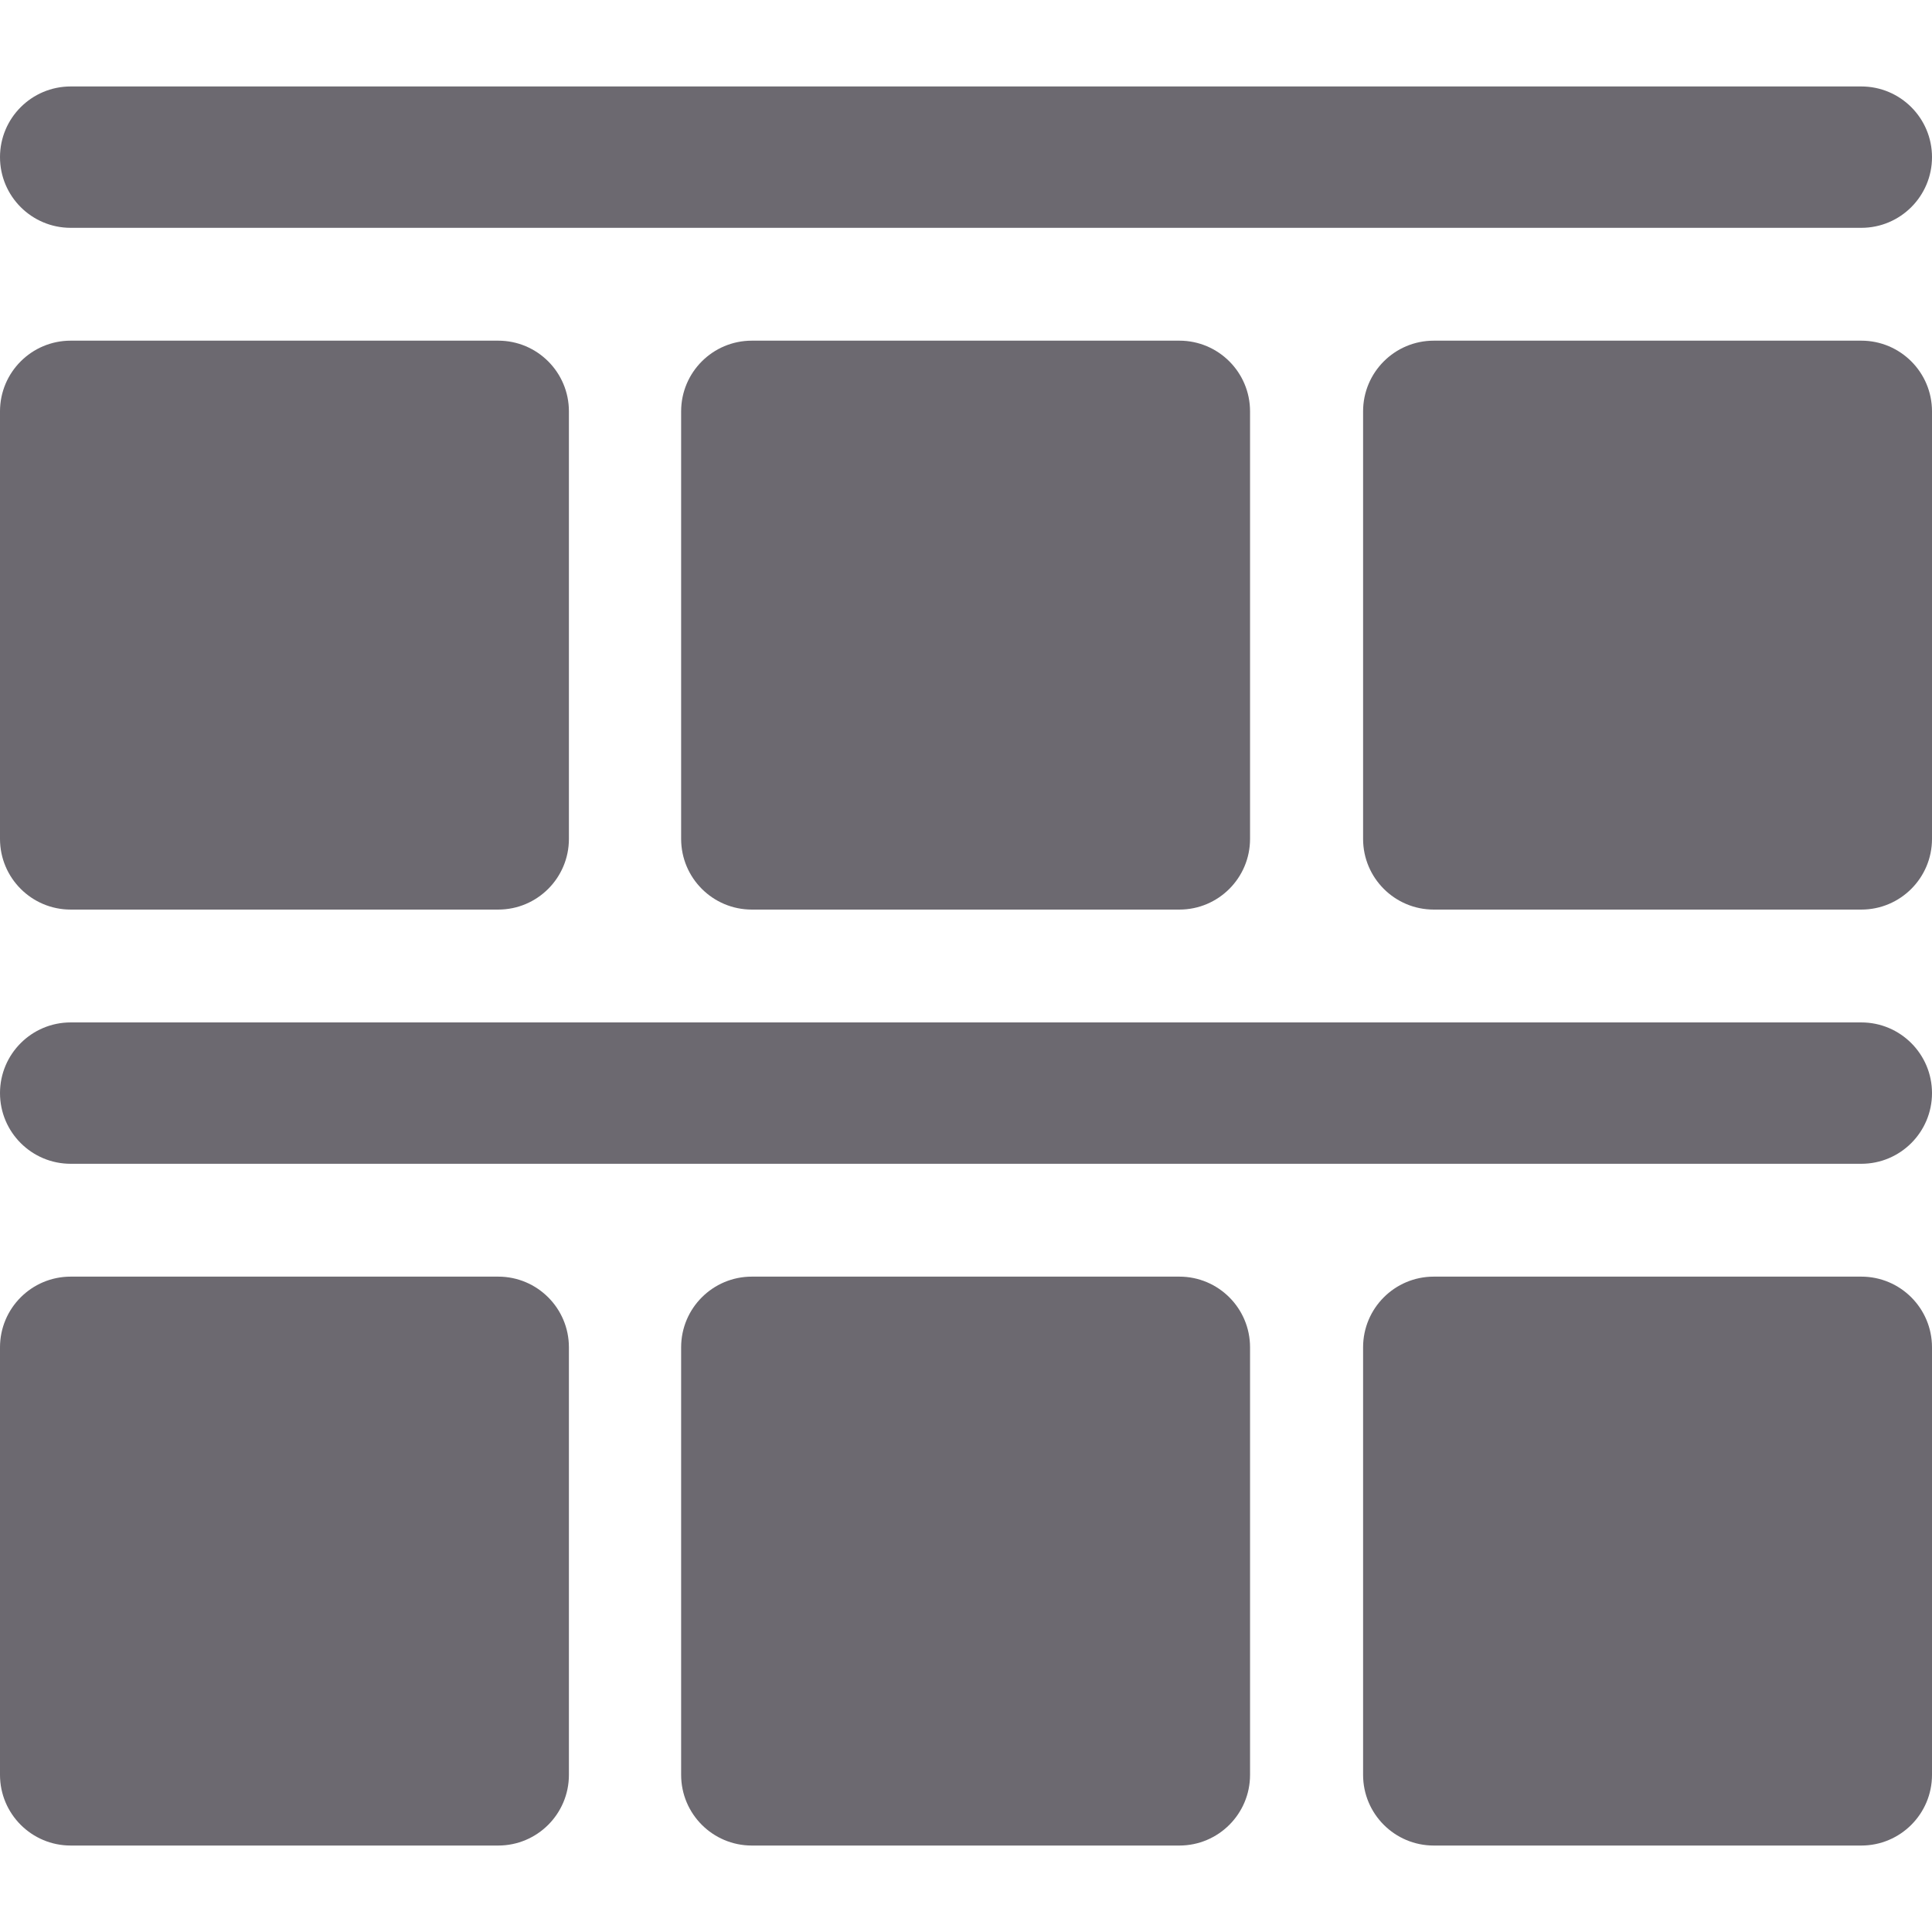 <svg version="1.1" id="IconsRepoEditor" xmlns="http://www.w3.org/2000/svg" xmlns:xlink="http://www.w3.org/1999/xlink" x="0px" y="0px" viewBox="0 0 512 512" style="enable-background:new 0 0 512 512;" xml:space="preserve" width="40px" height="40px" fill="#6c6970" stroke="#6c6970" stroke-width="0"><g id="IconsRepo_bgCarrier"></g> <path d="M199.24,90.281c-10.345,0-18.732,8.387-18.732,18.732v113.304c0,10.345,8.387,18.732,18.732,18.732h113.303 c10.346,0,18.732-8.387,18.732-18.732V109.012c0-10.345-8.387-18.732-18.732-18.732H199.24z"></path> <path d="M493.268,90.281H379.965c-10.345,0-18.732,8.387-18.732,18.732v113.304c0,10.345,8.387,18.732,18.732,18.732h113.303 c10.345,0,18.732-8.387,18.732-18.732V109.012C512,98.667,503.613,90.281,493.268,90.281z"></path> <path d="M18.732,241.048h113.303c10.346,0,18.732-8.387,18.732-18.732V109.012c0-10.345-8.387-18.732-18.732-18.732H18.732 C8.387,90.281,0,98.667,0,109.012v113.304C0,232.661,8.387,241.048,18.732,241.048z"></path> <path d="M18.732,60.377h474.537c10.345,0,18.732-8.387,18.732-18.732s-8.387-18.732-18.732-18.732H18.732 C8.387,22.914,0,31.301,0,41.646S8.387,60.377,18.732,60.377z"></path> <path d="M312.545,338.32H199.24c-10.345,0-18.732,8.387-18.732,18.732v113.303c0,10.345,8.387,18.732,18.732,18.732h113.304 c10.346,0,18.732-8.387,18.732-18.73V357.051C331.276,346.706,322.89,338.32,312.545,338.32z"></path> <path d="M493.268,338.32H379.965c-10.345,0-18.732,8.387-18.732,18.732v113.303c0,10.345,8.387,18.732,18.732,18.732h113.303 c10.345,0,18.732-8.387,18.732-18.73V357.051C512,346.706,503.613,338.32,493.268,338.32z"></path> <path d="M132.035,338.32H18.732C8.387,338.32,0,346.706,0,357.051v113.303c0,10.345,8.387,18.732,18.732,18.732h113.303 c10.346,0,18.732-8.387,18.732-18.73V357.051C150.767,346.706,142.38,338.32,132.035,338.32z"></path> <path d="M493.268,270.952H18.732C8.387,270.952,0,279.339,0,289.683c0,10.345,8.387,18.732,18.732,18.732h474.537 c10.345,0,18.732-8.387,18.732-18.732C512,279.339,503.613,270.952,493.268,270.952z"></path> </svg>
